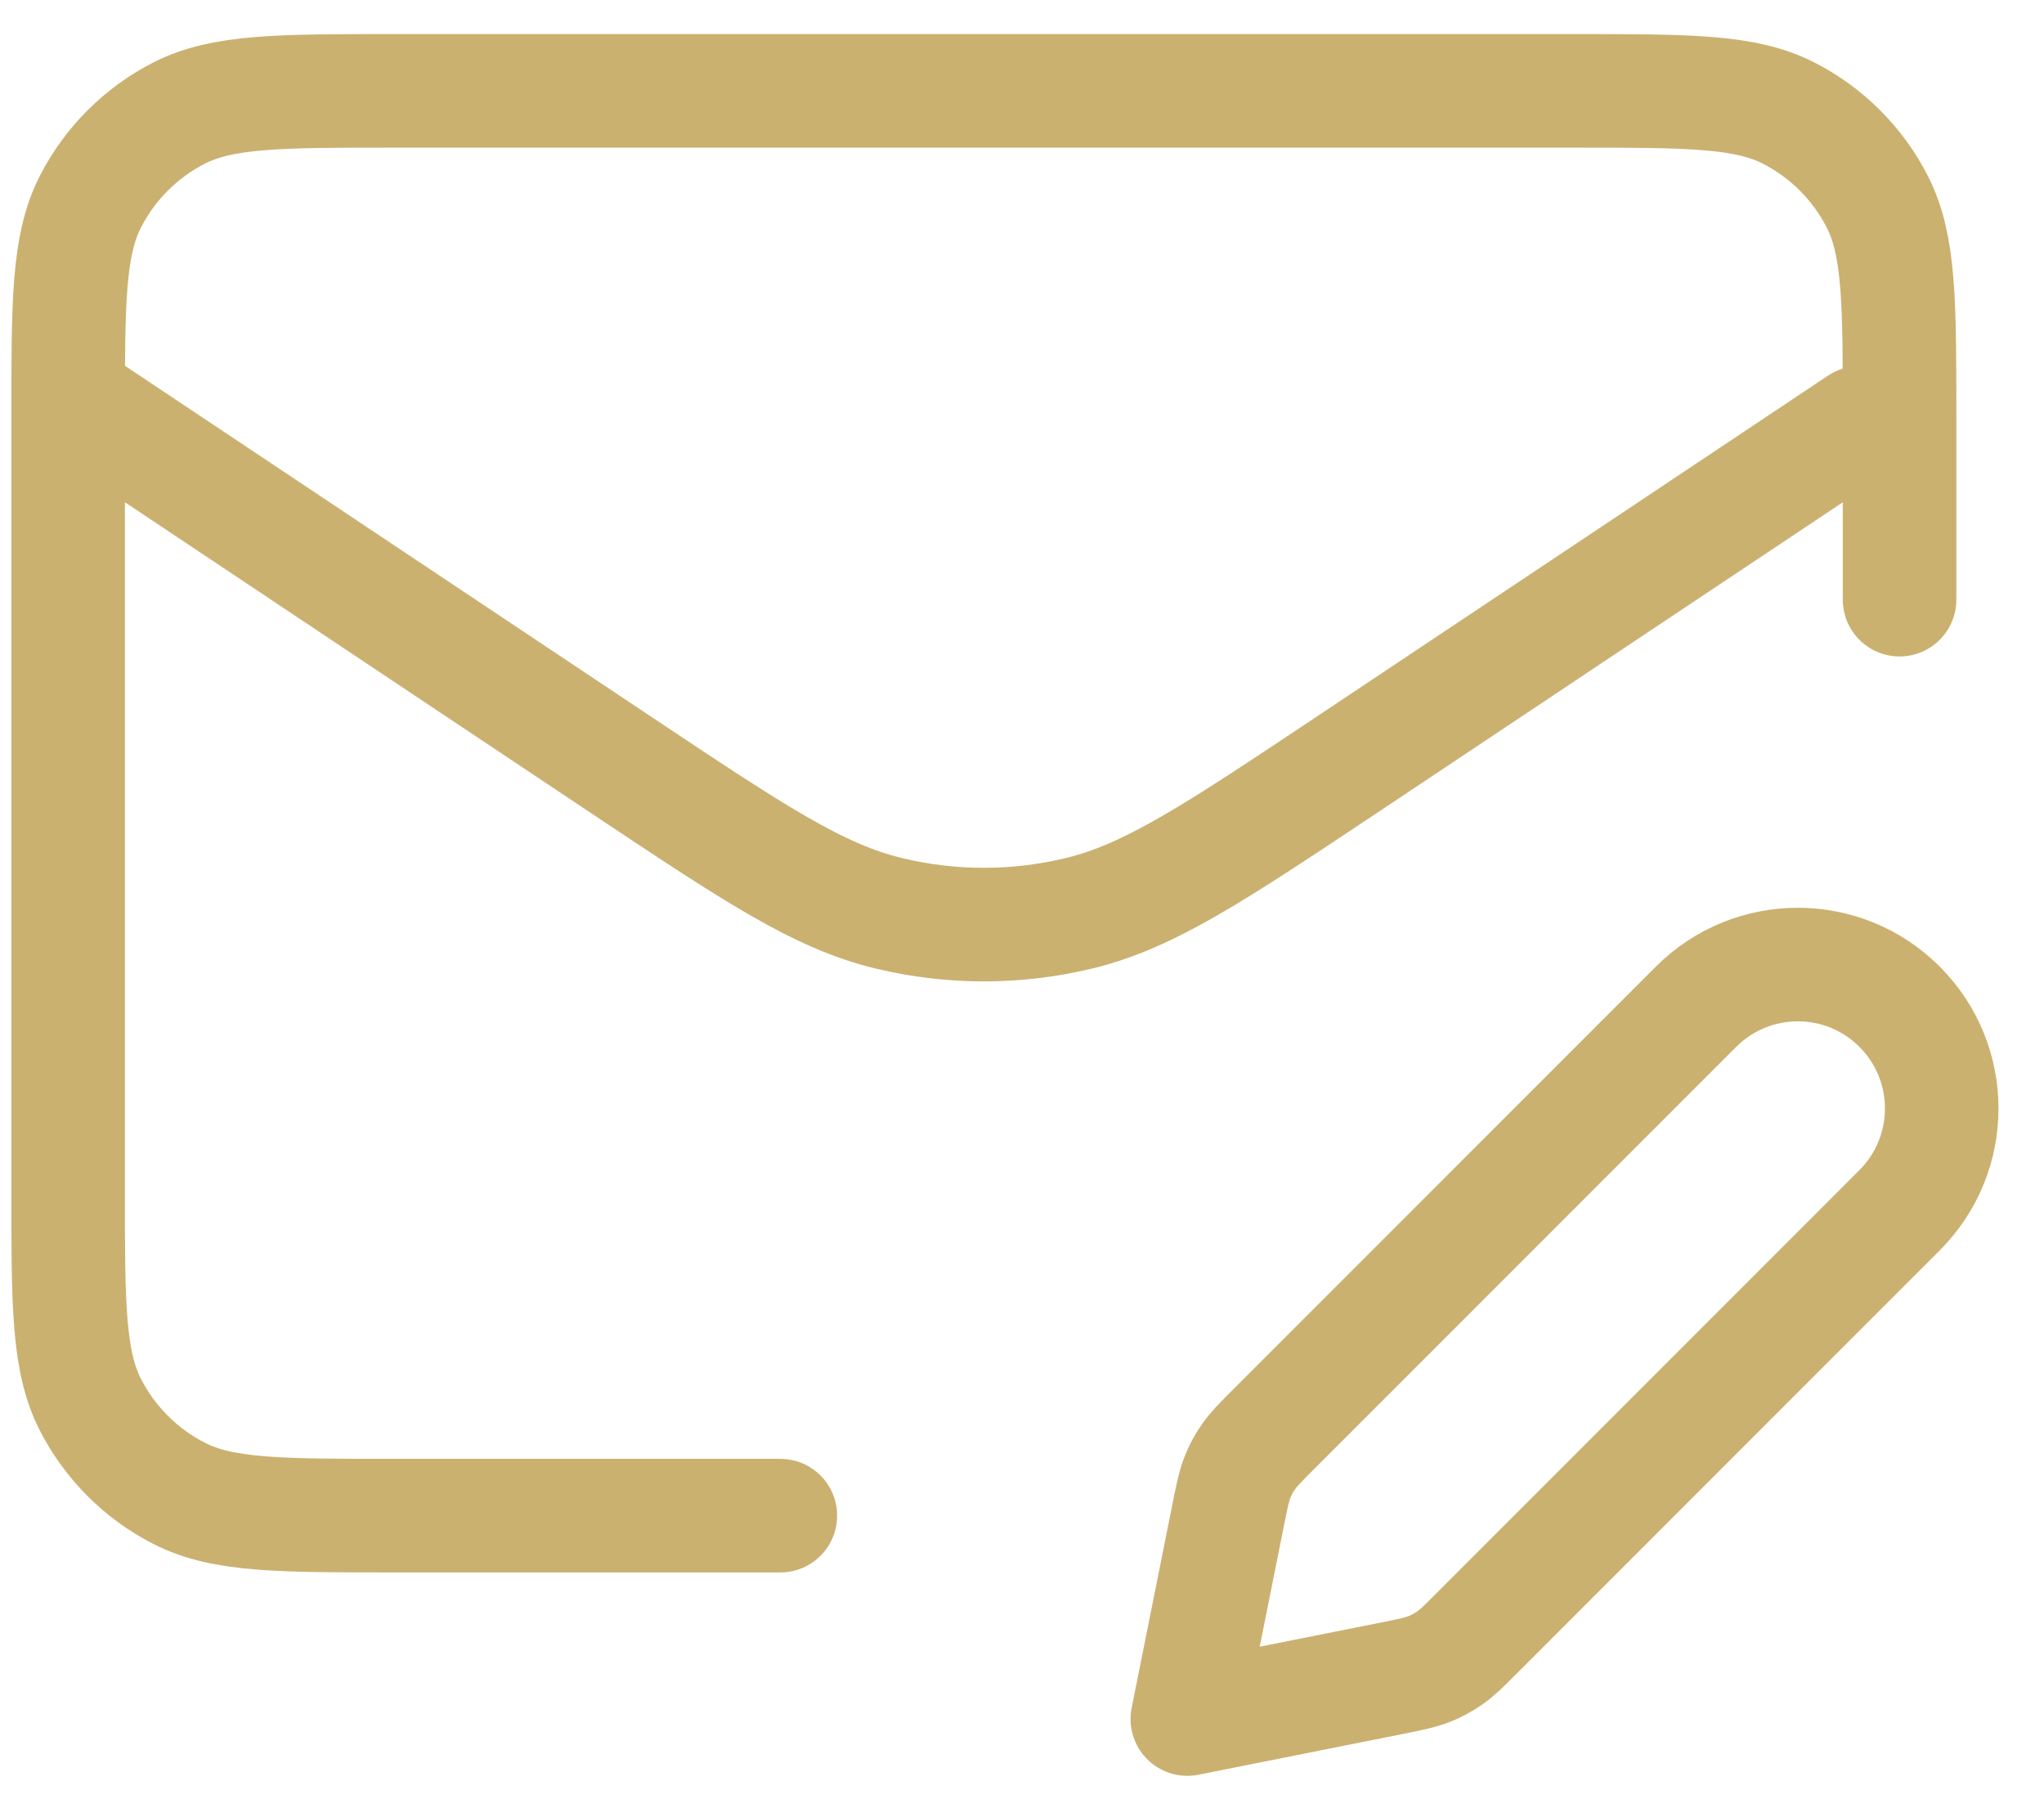 <svg width="18" height="16" viewBox="0 0 18 16" fill="none" xmlns="http://www.w3.org/2000/svg">
<path d="M6.872 13.345H3.467C2.463 13.345 1.961 13.345 1.578 13.149C1.241 12.977 0.967 12.703 0.795 12.366C0.6 11.983 0.6 11.481 0.6 10.477V3.667C0.6 2.663 0.6 2.162 0.795 1.778C0.967 1.441 1.241 1.167 1.578 0.995C1.961 0.8 2.463 0.8 3.467 0.8H13.861C14.865 0.8 15.367 0.8 15.75 0.995C16.087 1.167 16.361 1.441 16.533 1.778C16.728 2.162 16.728 2.663 16.728 3.667V5.28M16.376 3.723L11.845 6.744C10.695 7.51 10.12 7.893 9.499 8.042C8.95 8.174 8.378 8.174 7.829 8.042C7.207 7.893 6.633 7.51 5.483 6.744L0.732 3.576M10.456 15.136L12.271 14.774C12.429 14.742 12.508 14.726 12.582 14.697C12.647 14.672 12.709 14.638 12.767 14.598C12.832 14.553 12.889 14.496 13.003 14.382L16.728 10.656C17.223 10.161 17.223 9.359 16.728 8.864C16.234 8.369 15.431 8.369 14.936 8.864L11.211 12.589C11.097 12.704 11.04 12.761 10.995 12.826C10.954 12.883 10.921 12.945 10.896 13.011C10.867 13.085 10.851 13.164 10.819 13.322L10.456 15.136Z" stroke="#CBB170" stroke-linecap="round" stroke-linejoin="round"/>
</svg>
